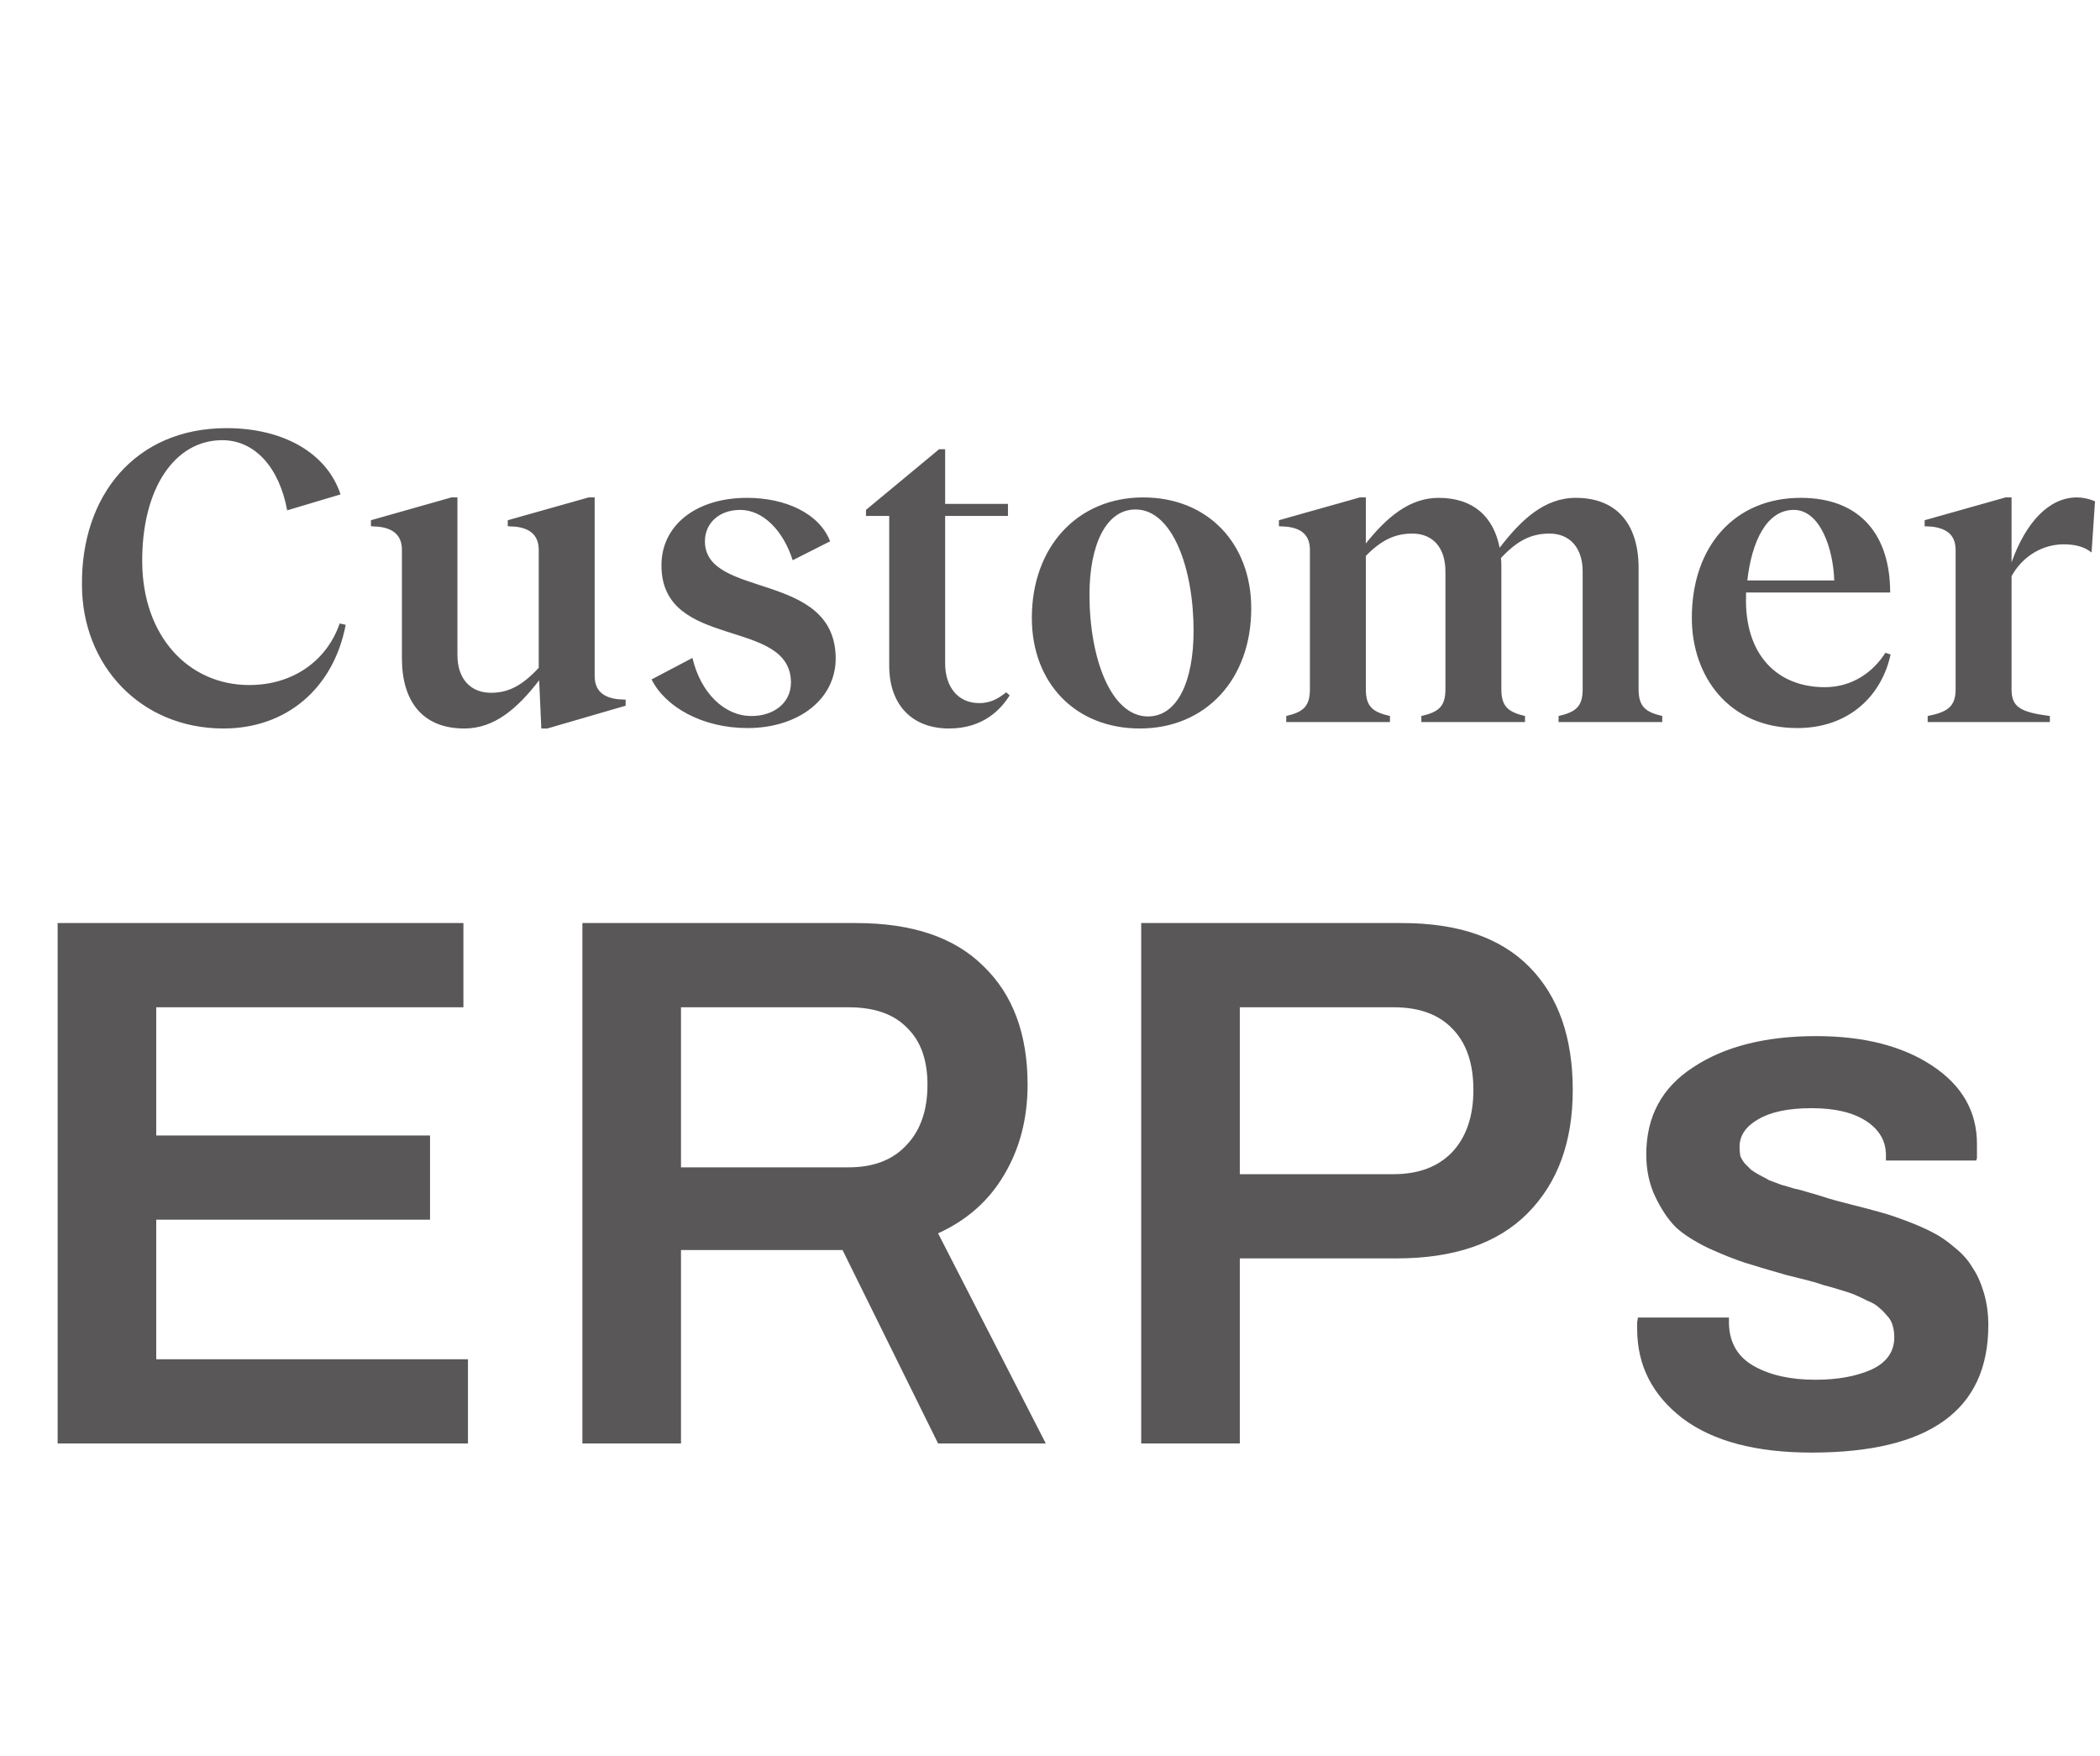 <svg width="128" height="107" viewBox="0 0 128 107" fill="none" xmlns="http://www.w3.org/2000/svg">
<path d="M3.513 87.963V56.25H28.246V61.382H9.523V69.195H26.212V74.326H9.523V82.832H28.523V87.963H3.513ZM35.498 87.963V56.25H52.187C55.608 56.25 58.196 57.129 59.953 58.886C61.74 60.611 62.634 63.015 62.634 66.097C62.634 68.162 62.157 69.996 61.201 71.598C60.277 73.17 58.936 74.357 57.179 75.158L63.744 87.963H57.179L51.354 76.175H41.508V87.963H35.498ZM41.508 71.136H51.724C53.234 71.136 54.406 70.689 55.238 69.796C56.101 68.902 56.532 67.669 56.532 66.097C56.532 64.587 56.116 63.431 55.284 62.63C54.483 61.798 53.296 61.382 51.724 61.382H41.508V71.136ZM69.559 87.963V56.25H85.462C88.883 56.25 91.472 57.144 93.228 58.932C94.985 60.719 95.863 63.216 95.863 66.421C95.863 69.595 94.939 72.107 93.09 73.956C91.271 75.774 88.621 76.684 85.138 76.684H75.569V87.963H69.559ZM75.569 71.552H84.953C86.463 71.552 87.65 71.105 88.513 70.212C89.376 69.287 89.807 68.023 89.807 66.421C89.807 64.818 89.391 63.585 88.559 62.722C87.727 61.829 86.525 61.382 84.953 61.382H75.569V71.552ZM110.422 88.518C107.032 88.518 104.412 87.825 102.563 86.438C100.714 85.02 99.789 83.202 99.789 80.983C99.789 80.86 99.789 80.721 99.789 80.567C99.82 80.413 99.835 80.32 99.835 80.289H105.383V80.659C105.414 81.83 105.922 82.693 106.908 83.248C107.895 83.803 109.143 84.08 110.653 84.08C111.978 84.08 113.103 83.88 114.028 83.479C114.983 83.048 115.461 82.385 115.461 81.491C115.461 81.245 115.43 81.014 115.368 80.798C115.307 80.551 115.183 80.336 114.998 80.151C114.844 79.966 114.69 79.812 114.536 79.688C114.382 79.534 114.151 79.396 113.843 79.272C113.535 79.118 113.273 78.995 113.057 78.903C112.841 78.81 112.518 78.702 112.086 78.579C111.685 78.456 111.362 78.363 111.115 78.302C110.869 78.209 110.499 78.101 110.006 77.978C109.513 77.855 109.143 77.762 108.896 77.701C107.818 77.392 106.985 77.146 106.4 76.961C105.814 76.776 105.075 76.483 104.181 76.083C103.287 75.651 102.609 75.22 102.147 74.788C101.685 74.326 101.269 73.71 100.899 72.939C100.529 72.168 100.344 71.306 100.344 70.35C100.344 68.039 101.299 66.267 103.21 65.034C105.121 63.77 107.617 63.139 110.699 63.139C113.596 63.139 115.954 63.739 117.772 64.941C119.591 66.143 120.5 67.731 120.5 69.703C120.5 69.826 120.5 69.98 120.5 70.165C120.5 70.319 120.5 70.458 120.5 70.581L120.453 70.72H114.952V70.396C114.952 69.534 114.552 68.84 113.75 68.316C112.949 67.792 111.839 67.53 110.422 67.53C109.004 67.53 107.91 67.761 107.14 68.224C106.4 68.655 106.03 69.21 106.03 69.888C106.03 70.073 106.045 70.258 106.076 70.443C106.138 70.597 106.23 70.751 106.354 70.905C106.477 71.028 106.6 71.151 106.724 71.275C106.847 71.367 107.016 71.475 107.232 71.598C107.479 71.722 107.679 71.829 107.833 71.922C107.987 71.984 108.234 72.076 108.573 72.199C108.912 72.292 109.174 72.369 109.359 72.43C109.543 72.461 109.836 72.538 110.237 72.662C110.668 72.785 110.977 72.877 111.161 72.939C111.531 73.062 112.086 73.216 112.826 73.401C113.565 73.586 114.151 73.74 114.582 73.864C115.045 73.987 115.599 74.172 116.247 74.418C116.894 74.665 117.418 74.896 117.818 75.112C118.25 75.328 118.697 75.636 119.159 76.036C119.621 76.406 119.976 76.807 120.222 77.238C120.5 77.639 120.731 78.147 120.916 78.764C121.101 79.38 121.193 80.043 121.193 80.752C121.193 85.929 117.603 88.518 110.422 88.518Z" fill="#595757"/>
<path d="M13.624 44.393C17.478 44.393 20.336 41.928 21.071 38.074L20.704 37.995C19.917 40.276 17.845 41.745 15.197 41.745C11.473 41.745 8.694 38.756 8.668 34.245C8.641 29.788 10.634 26.824 13.545 26.824C15.564 26.824 17.032 28.529 17.504 31.099L20.756 30.128C19.917 27.585 17.242 26.09 13.807 26.09C8.222 26.09 4.944 30.233 4.996 35.635C4.996 40.539 8.563 44.393 13.624 44.393ZM27.881 39.909V30.312H27.514L22.61 31.702V32.069L23.056 32.095C24.026 32.2 24.498 32.672 24.498 33.511V40.119C24.498 42.741 25.757 44.393 28.3 44.393C30.136 44.393 31.526 43.187 32.863 41.456L32.994 44.393H33.361L38.134 43.004V42.636L37.662 42.61C36.77 42.505 36.246 42.086 36.246 41.194V30.312H35.879L30.949 31.702V32.069L31.421 32.095C32.365 32.2 32.837 32.672 32.837 33.511V40.696C31.814 41.797 30.975 42.217 29.926 42.217C28.668 42.217 27.881 41.352 27.881 39.909ZM45.563 44.367C48.631 44.367 50.964 42.636 50.938 40.067C50.859 34.77 42.967 36.5 42.967 32.987C42.967 31.859 43.858 31.072 45.117 31.072C46.507 31.072 47.739 32.331 48.316 34.14L50.597 32.987C49.942 31.282 47.87 30.338 45.536 30.338C42.364 30.338 40.292 32.069 40.318 34.481C40.344 39.647 48.185 37.602 48.211 41.588C48.211 42.82 47.188 43.633 45.799 43.633C44.147 43.633 42.704 42.217 42.206 40.093L39.715 41.404C40.554 43.082 42.809 44.367 45.563 44.367ZM57.609 27.375H57.242L52.784 31.072V31.44H54.2V40.565C54.2 42.977 55.616 44.393 57.845 44.393C59.943 44.393 61.018 43.213 61.542 42.374L61.333 42.191C60.913 42.505 60.467 42.846 59.681 42.846C58.343 42.846 57.609 41.797 57.609 40.434V31.44H61.438V30.705H57.609V27.375ZM69.474 44.393C73.486 44.393 76.266 41.404 76.266 37.077C76.266 33.092 73.591 30.312 69.684 30.312C65.672 30.312 62.893 33.328 62.893 37.654C62.893 41.64 65.567 44.393 69.474 44.393ZM66.406 36.238C66.406 33.223 67.403 31.046 69.212 31.046C71.467 31.046 72.752 34.639 72.752 38.441C72.752 41.535 71.756 43.659 69.973 43.659C67.718 43.659 66.406 40.119 66.406 36.238ZM78.4 43.633V44H84.72V43.633C83.723 43.397 83.251 43.108 83.251 42.007V33.878C84.195 32.908 85.034 32.515 86.083 32.515C87.342 32.515 88.102 33.38 88.102 34.822V42.007C88.102 43.108 87.63 43.397 86.634 43.633V44H92.953V43.633C91.983 43.397 91.511 43.108 91.511 42.007V34.612C91.511 34.403 91.511 34.193 91.485 34.009C92.481 32.934 93.347 32.515 94.448 32.515C95.68 32.515 96.467 33.38 96.467 34.822V42.007C96.467 43.108 95.995 43.397 94.999 43.633V44H101.318V43.633C100.348 43.397 99.876 43.108 99.876 42.007V34.612C99.876 31.99 98.591 30.338 96.048 30.338C94.133 30.338 92.717 31.676 91.406 33.38C91.039 31.492 89.807 30.338 87.683 30.338C85.9 30.338 84.51 31.544 83.251 33.118V30.312H82.884L77.954 31.702V32.069L78.426 32.095C79.397 32.2 79.842 32.672 79.842 33.511V42.007C79.842 43.108 79.37 43.397 78.4 43.633ZM109.546 44.367C112.771 44.367 114.711 42.322 115.236 39.883L114.921 39.778C114.187 40.932 112.928 41.876 111.224 41.876C108.313 41.876 106.32 39.883 106.425 36.317V36.107H115.21C115.21 32.646 113.427 30.338 109.755 30.338C105.743 30.338 103.121 33.275 103.121 37.654C103.121 41.22 105.376 44.367 109.546 44.367ZM106.504 35.373C106.766 33.039 107.658 31.072 109.336 31.072C110.962 31.072 111.748 33.485 111.801 35.373H106.504ZM122.609 42.007V35.111C123.317 33.826 124.576 33.17 125.782 33.17C126.437 33.17 127.041 33.301 127.486 33.668L127.696 30.548C127.329 30.391 126.936 30.312 126.595 30.312C124.89 30.312 123.474 31.833 122.609 34.272V30.312H122.242L117.312 31.702V32.069L117.784 32.095C118.754 32.226 119.2 32.672 119.2 33.537V42.007C119.2 43.082 118.676 43.397 117.496 43.633V44H124.943V43.633C123.133 43.397 122.609 43.082 122.609 42.007Z" fill="#595757"/>
</svg>
